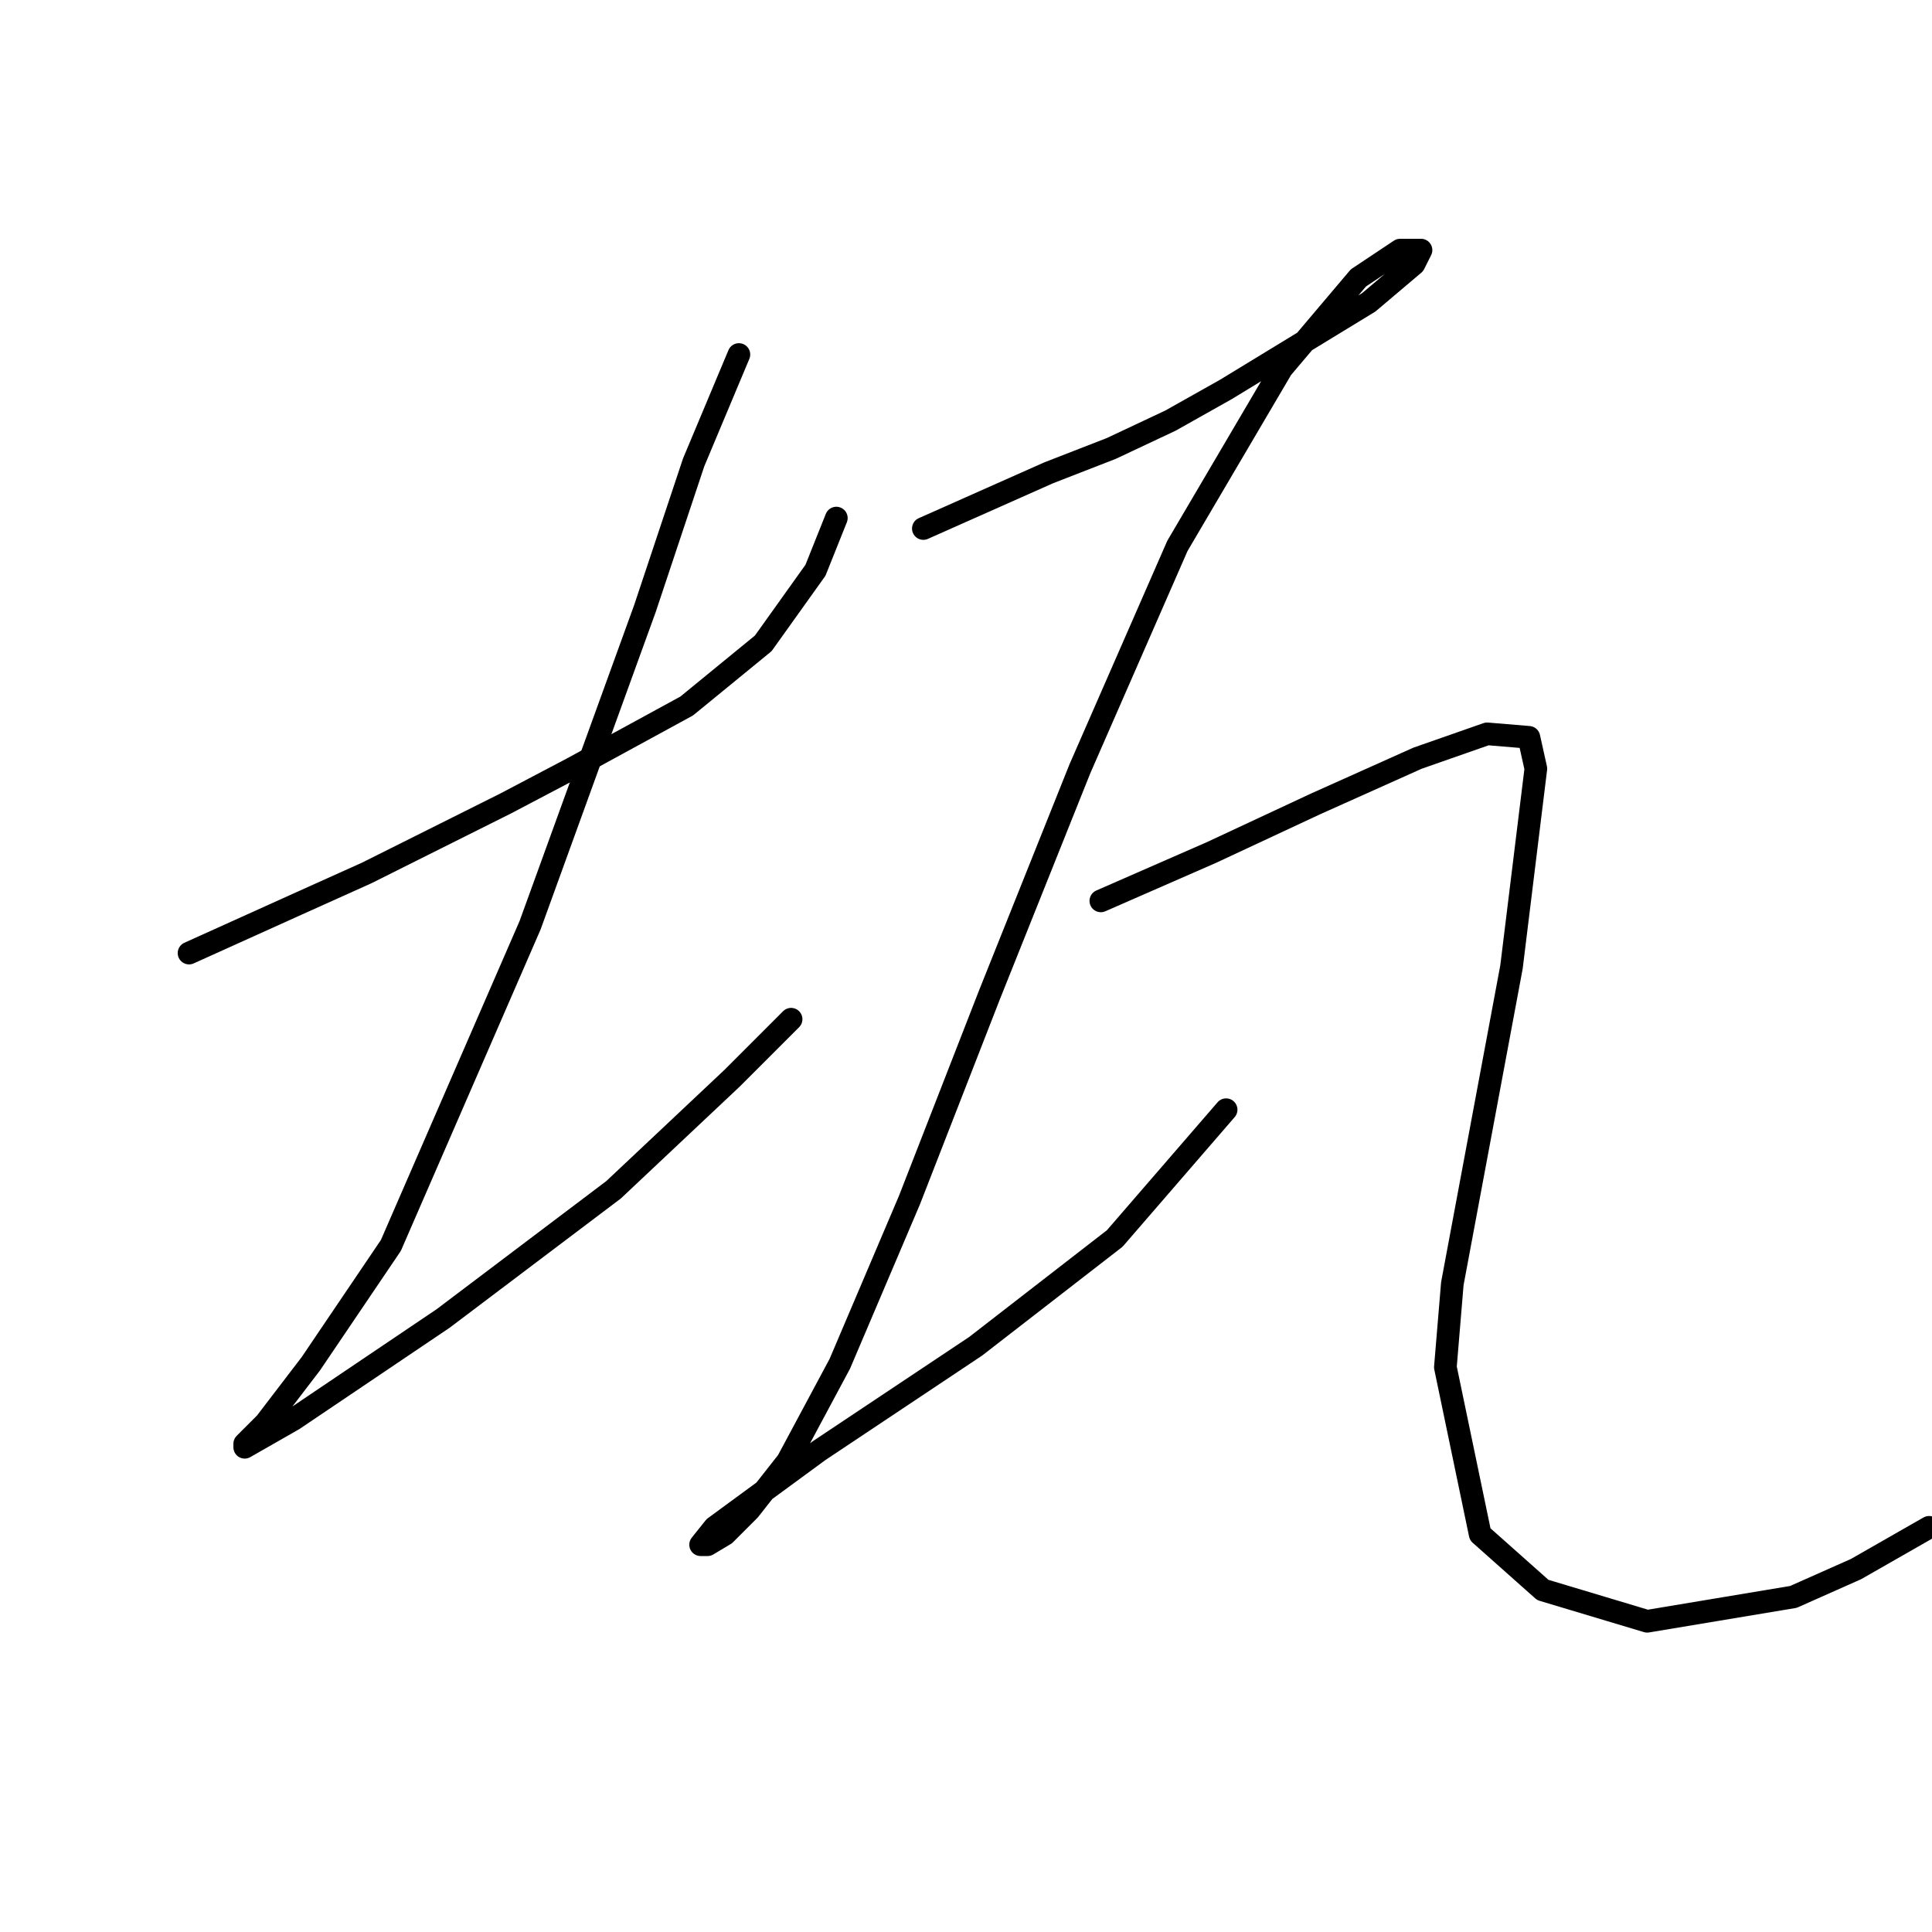<?xml version="1.0" standalone="no"?>
    <svg width="256" height="256" xmlns="http://www.w3.org/2000/svg" version="1.1">
    <polyline stroke="black" stroke-width="3" stroke-linecap="round" fill="transparent" stroke-linejoin="round" points="25.048 126.289 39.343 119.833 48.566 115.683 67.011 106.46 75.773 101.849 90.99 93.549 101.135 85.248 108.053 75.564 110.819 68.647 110.819 68.647 " />
        <polyline stroke="black" stroke-width="3" stroke-linecap="round" fill="transparent" stroke-linejoin="round" points="97.908 46.974 91.913 61.269 85.457 80.637 70.239 122.6 51.794 165.025 41.188 180.704 35.193 188.543 32.426 191.31 32.426 191.771 38.882 188.082 58.711 174.709 81.307 157.647 96.985 142.89 104.825 135.051 104.825 135.051 " />
        <polyline stroke="black" stroke-width="3" stroke-linecap="round" fill="transparent" stroke-linejoin="round" points="122.348 70.031 138.949 62.652 147.249 59.424 155.089 55.735 162.467 51.585 181.374 40.057 187.368 34.984 188.291 33.139 185.524 33.139 179.99 36.829 169.845 48.818 156.011 72.336 143.099 101.849 131.109 131.823 120.503 159.03 111.281 180.704 104.363 193.616 99.291 200.071 96.063 203.299 93.757 204.683 92.835 204.683 94.68 202.377 108.514 192.232 129.265 178.398 147.71 164.103 162.467 147.041 162.467 147.041 " />
        <polyline stroke="black" stroke-width="3" stroke-linecap="round" fill="transparent" stroke-linejoin="round" points="145.866 119.372 160.622 112.916 167.539 109.688 174.456 106.46 187.829 100.466 197.052 97.238 202.586 97.699 203.508 101.849 200.28 128.134 192.441 170.097 191.519 181.165 196.13 203.299 204.43 210.678 218.265 214.828 237.632 211.6 245.933 207.911 255.617 202.377 255.617 202.377 " />
        </svg>